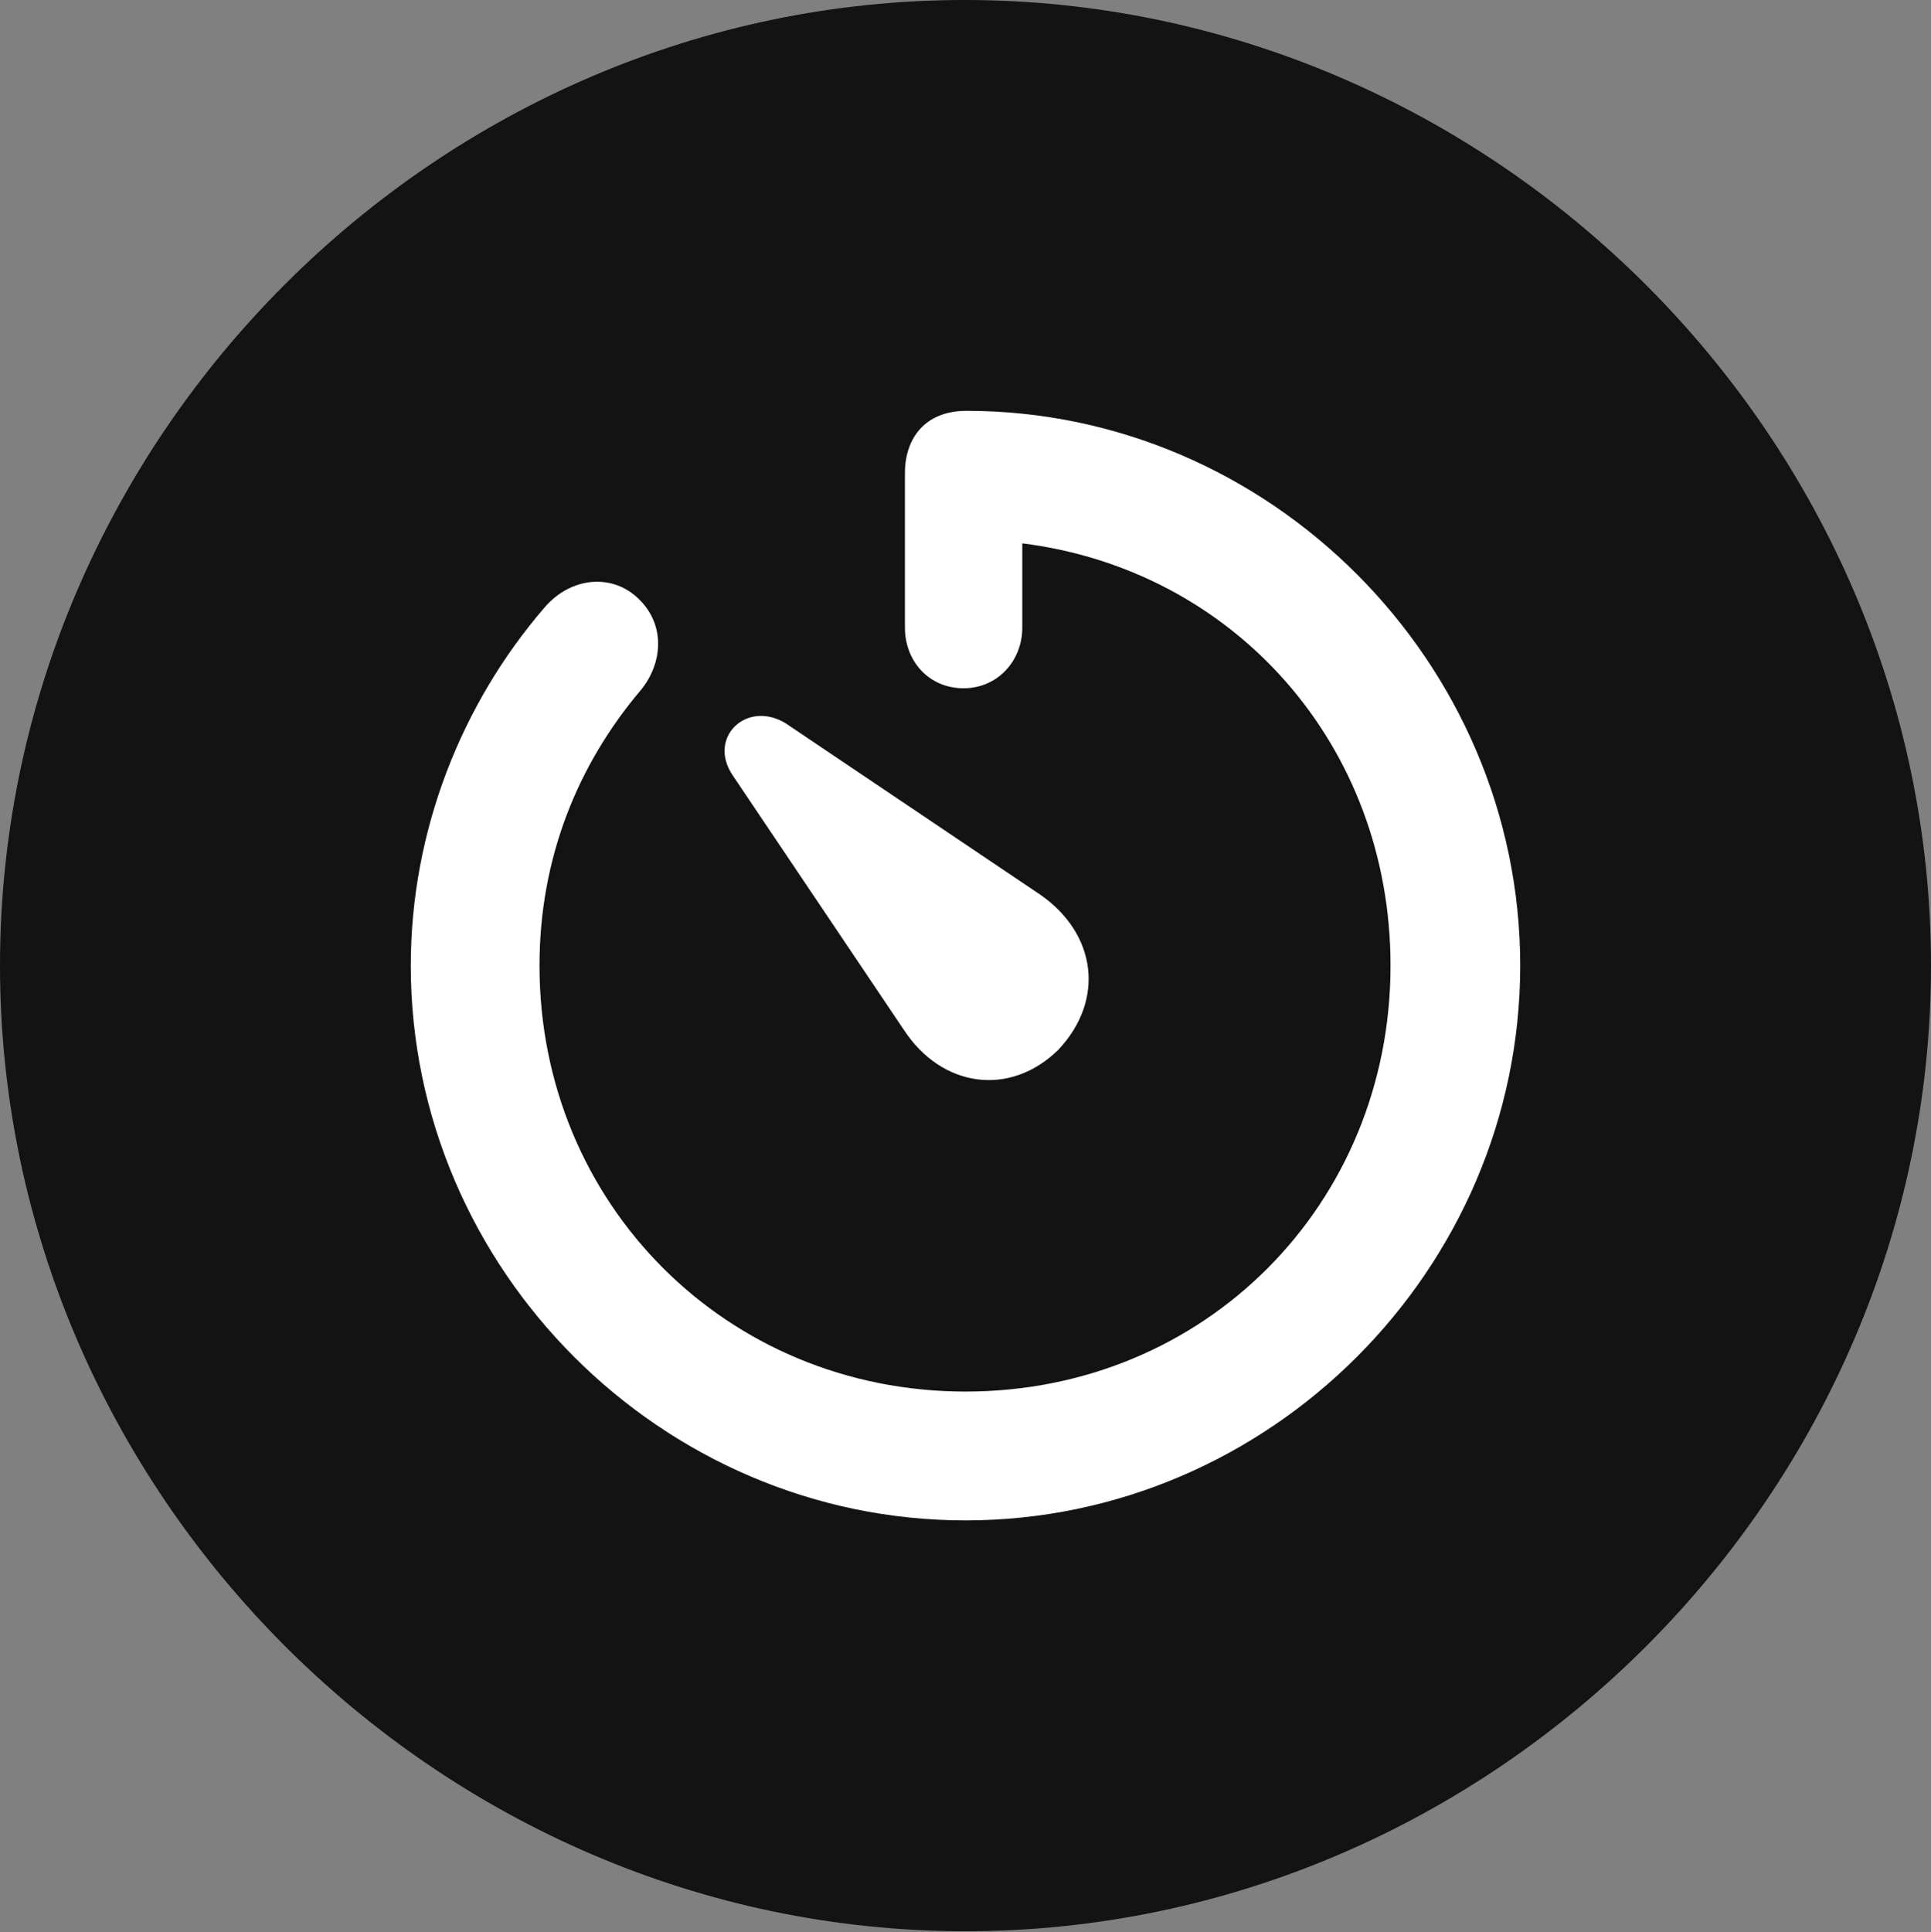 <?xml version="1.0" encoding="UTF-8"?>
<!--Generator: Apple Native CoreSVG 175.5-->
<!DOCTYPE svg
PUBLIC "-//W3C//DTD SVG 1.1//EN"
       "http://www.w3.org/Graphics/SVG/1.1/DTD/svg11.dtd">
<svg version="1.1" xmlns="http://www.w3.org/2000/svg" xmlns:xlink="http://www.w3.org/1999/xlink" width="19.922" height="19.932">
 <rect width="100%" height="100%" fill="#808080" stroke="none"/>
 <g>
  <rect height="19.932" opacity="0" width="19.922" x="0" y="0"/>
  <path d="M9.961 19.922C15.41 19.922 19.922 15.4 19.922 9.961C19.922 4.512 15.4 0 9.951 0C4.512 0 0 4.512 0 9.961C0 15.4 4.521 19.922 9.961 19.922Z" fill="#000000" fill-opacity="0.85"/>
  <path d="M9.961 15.684C6.826 15.684 4.238 13.096 4.238 9.961C4.238 8.564 4.766 7.256 5.615 6.27C5.889 5.947 6.328 5.908 6.602 6.191C6.865 6.455 6.836 6.846 6.611 7.119C5.957 7.891 5.566 8.857 5.566 9.961C5.566 12.422 7.5 14.355 9.961 14.355C12.432 14.355 14.346 12.422 14.346 9.961C14.346 7.686 12.734 5.879 10.547 5.605L10.547 6.475C10.547 6.816 10.293 7.1 9.941 7.1C9.58 7.1 9.336 6.816 9.336 6.475L9.336 4.883C9.336 4.512 9.551 4.238 9.971 4.238C13.096 4.238 15.684 6.826 15.684 9.961C15.684 13.096 13.096 15.684 9.961 15.684ZM10.918 10.83C10.42 11.318 9.717 11.221 9.326 10.625L7.559 7.998C7.295 7.607 7.705 7.217 8.105 7.461L10.732 9.229C11.309 9.629 11.406 10.312 10.918 10.83Z" fill="#ffffff"/>
 </g>
</svg>
